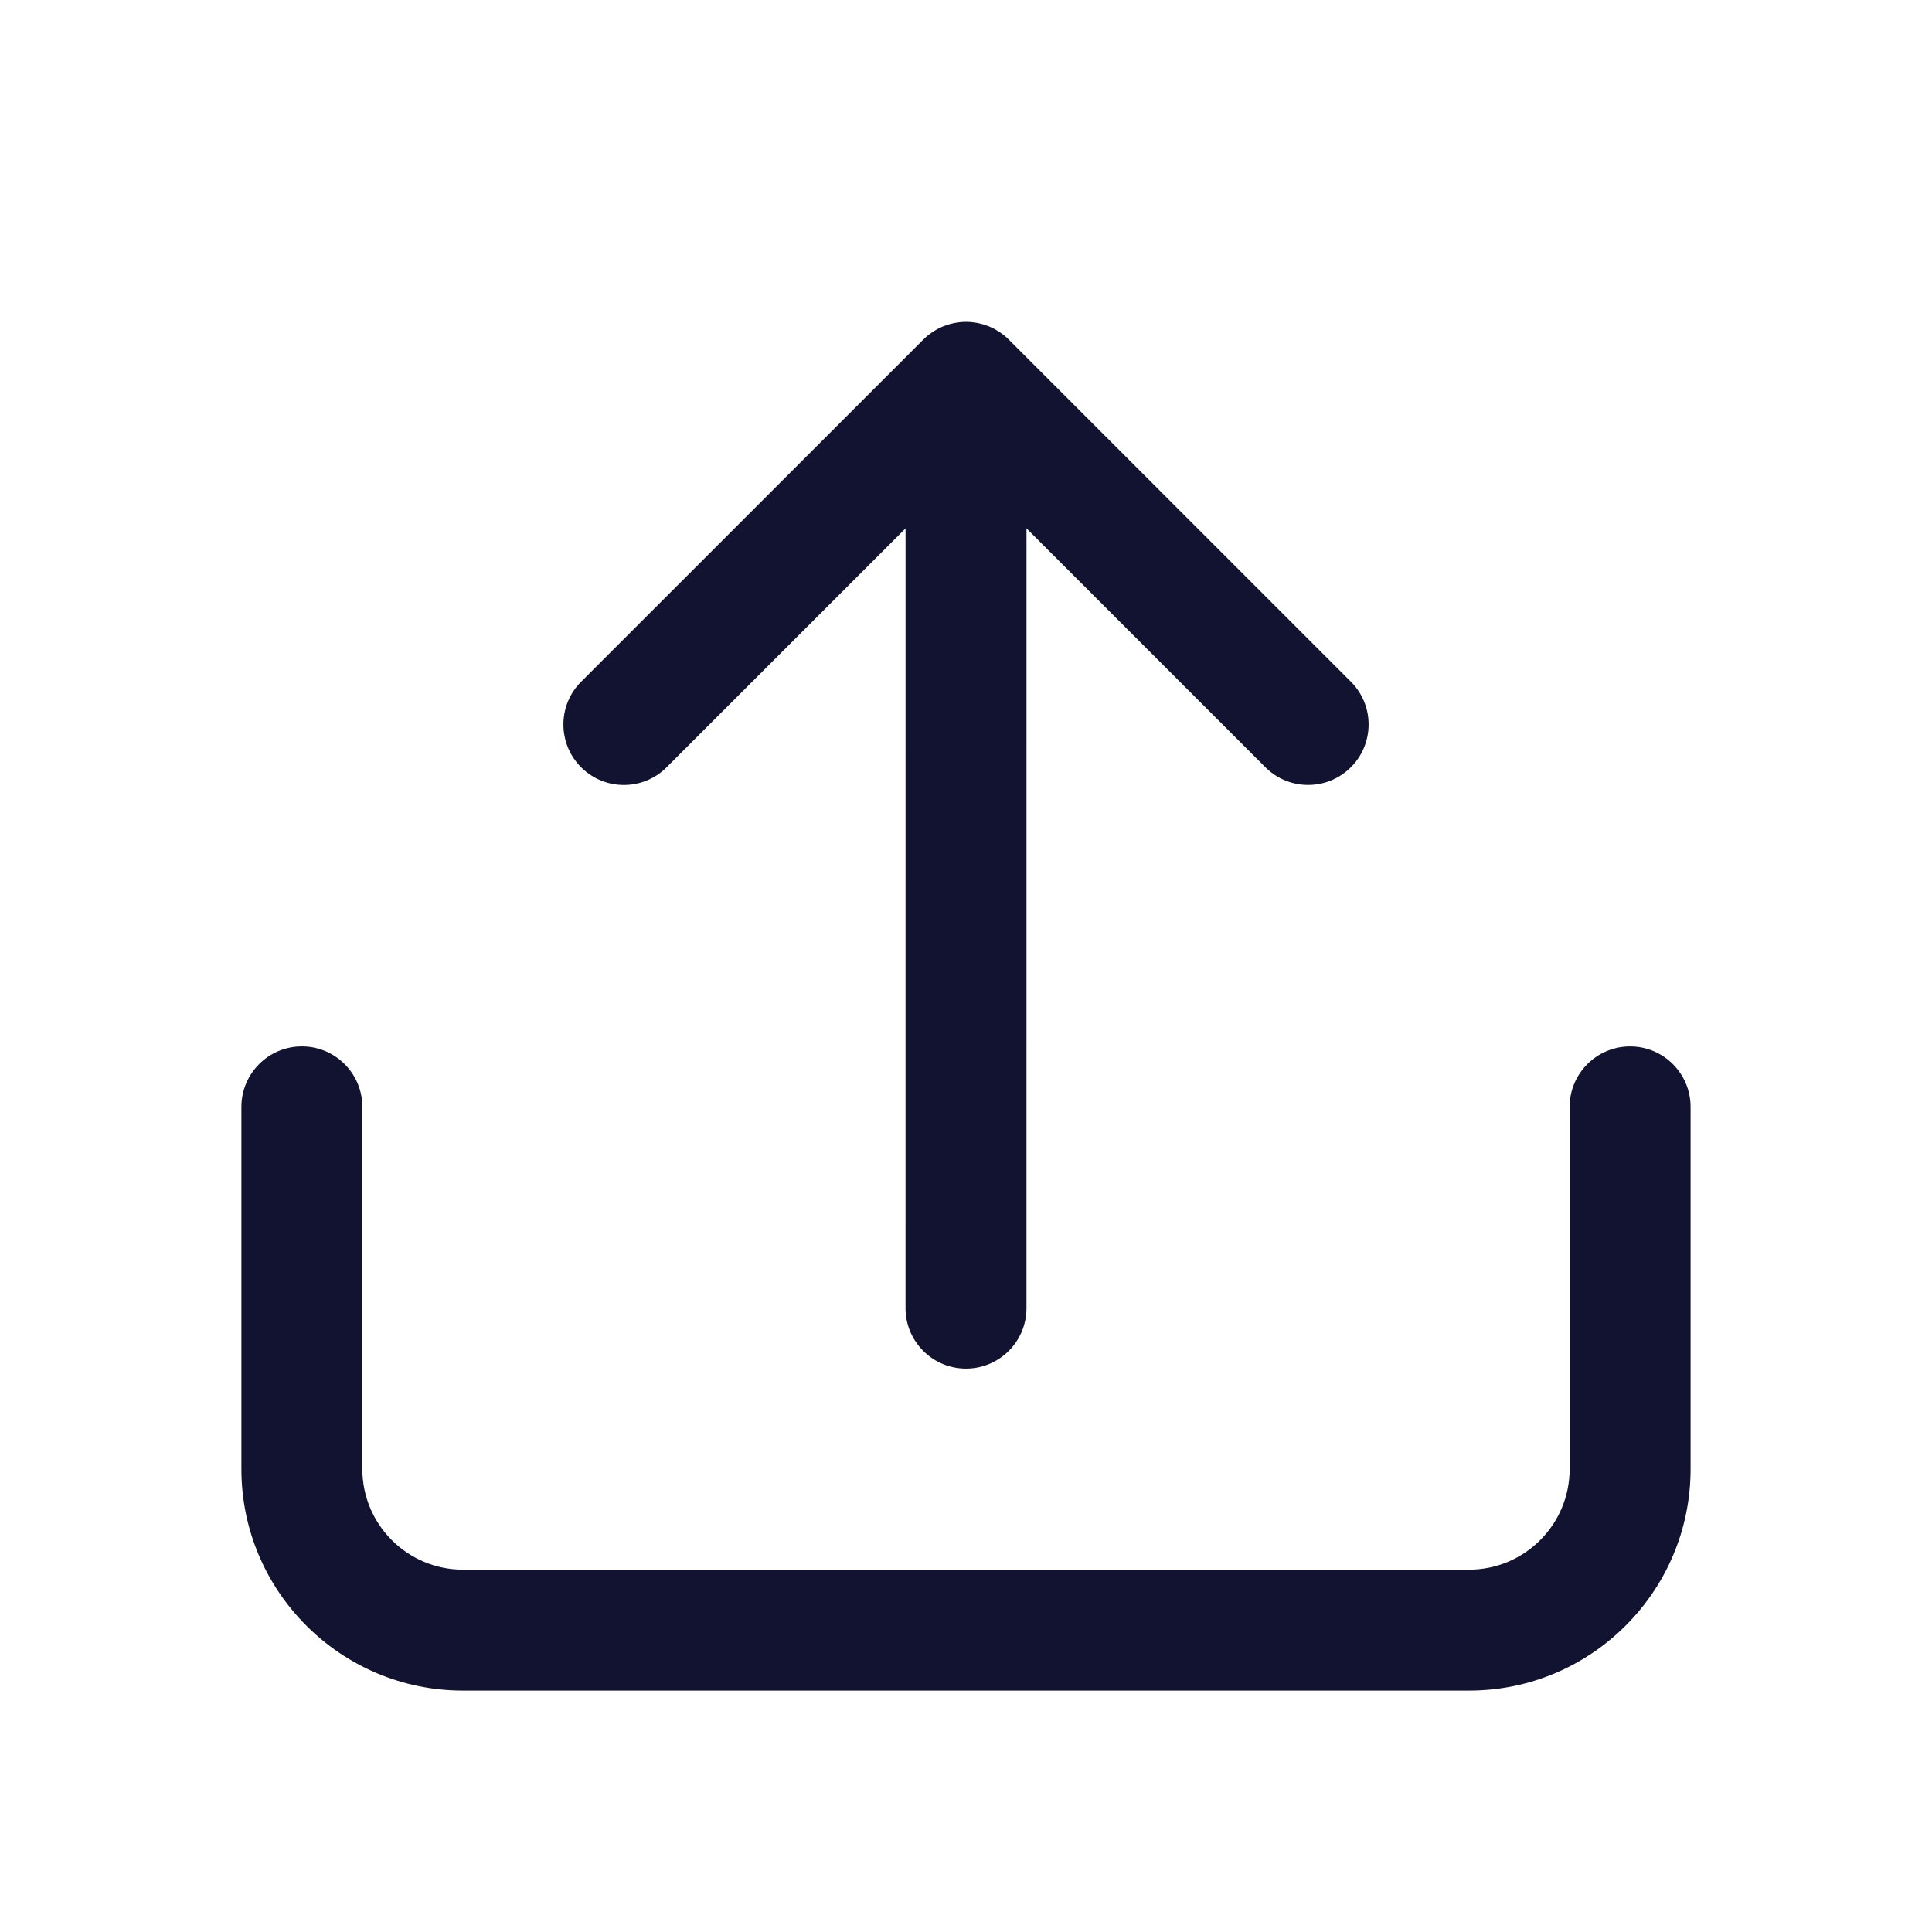 <svg xmlns="http://www.w3.org/2000/svg" width="500" height="500" style="width:100%;height:100%;transform:translate3d(0,0,0);content-visibility:visible" viewBox="0 0 500 500"><defs><clipPath id="a"><path d="M0 0h500v500H0z"/></clipPath><clipPath id="d"><path d="M0 0h500v500H0z"/></clipPath><clipPath id="c"><path d="M0 0h500v500H0z"/></clipPath><clipPath id="b"><path d="M0 0h500v500H0z"/></clipPath></defs><g clip-path="url(#a)"><g clip-path="url(#b)" opacity="0" style="display:block"><path fill="#121330" d="M171.873-83.352c-8.644 0-15.651 7.007-15.651 15.65v93.743c0 14.345-11.67 26.016-26.016 26.016h-260.413c-14.346 0-26.015-11.671-26.015-26.016v-93.748c0-8.643-7.007-15.65-15.651-15.65s-15.65 7.007-15.65 15.65v93.748c0 31.604 25.712 57.316 57.316 57.316h260.413c31.604 0 57.317-25.712 57.317-57.316v-93.743c0-8.643-7.006-15.65-15.65-15.65z" class="primary design" opacity="1" style="display:block" transform="translate(249.997 354.162)"/><path fill="none" class="primary design" style="display:none"/><path fill="none" stroke="#121330" stroke-linecap="round" stroke-linejoin="round" stroke-width="31.3" d="M88.537-31.259.004-119.792l-88.548 88.543M.004-119.792l-.008 239.584" class="primary design" opacity="1" style="display:block" transform="translate(250.006 218.749)"/></g><g clip-path="url(#c)" style="display:block"><path fill="none" class="primary design" style="display:none"/><g fill="none" class="primary design" style="display:none"><path/><path/></g><path fill="none" class="primary design" style="display:none"/><g fill="#121330" class="primary design" style="display:block"><path d="M421.87 270.81c-8.644 0-15.651 7.007-15.651 15.65v93.743c0 14.345-11.67 26.016-26.016 26.016H119.79c-14.346 0-26.015-11.671-26.015-26.016v-93.748c0-8.643-7.007-15.65-15.651-15.65s-15.65 7.007-15.65 15.65v93.748c0 31.604 25.712 57.316 57.316 57.316h260.413c31.604 0 57.317-25.712 57.317-57.316V286.46c0-8.643-7.006-15.65-15.65-15.65z"/><path d="M161.461 203.15c4.005 0 8.011-1.528 11.067-4.584l61.83-61.826-.007 201.801c0 8.643 7.007 15.65 15.65 15.65h.001c8.643 0 15.649-7.006 15.65-15.649l.007-201.804 61.817 61.819c6.112 6.112 16.021 6.111 22.133 0 6.111-6.112 6.111-16.021 0-22.133L261.076 87.89c-.02-.02-.044-.037-.064-.057a15.91 15.91 0 0 0-1.082-.978c-.185-.152-.379-.284-.569-.426-.219-.164-.433-.334-.661-.486-.224-.15-.457-.279-.686-.416-.209-.125-.413-.256-.628-.371-.233-.125-.472-.231-.71-.343-.225-.106-.447-.218-.678-.314-.232-.096-.469-.174-.705-.258-.246-.088-.488-.183-.739-.259-.238-.072-.481-.125-.722-.185-.254-.064-.504-.136-.763-.187-.283-.056-.567-.09-.852-.13-.22-.031-.437-.073-.66-.095a15.702 15.702 0 0 0-3.096 0c-.213.021-.42.062-.63.091-.296.041-.592.077-.885.135-.247.049-.485.118-.728.178-.253.063-.508.118-.758.194-.238.072-.467.162-.7.245-.249.089-.5.171-.746.273-.216.09-.422.195-.633.294-.253.118-.507.231-.755.364-.198.106-.387.227-.58.342-.246.146-.493.286-.732.446-.208.14-.404.295-.605.444-.208.155-.422.301-.624.467-.341.28-.665.58-.981.887-.052.051-.109.093-.161.145l-88.548 88.544c-6.111 6.111-6.111 16.02 0 22.132a15.599 15.599 0 0 0 11.066 4.584z"/></g><g class="primary design" style="display:none"><path/><path/></g></g><g clip-path="url(#d)" opacity="0" style="display:block"><path fill="none" class="primary design" style="display:none"/><path fill="none" class="primary design" style="display:none"/><g class="primary design" style="display:none"><path/><path/></g></g><g class="com" style="display:none"><path/><path/><path/><path/><path/><path/><path/><path/><path/><path/><path/><path/></g></g></svg>